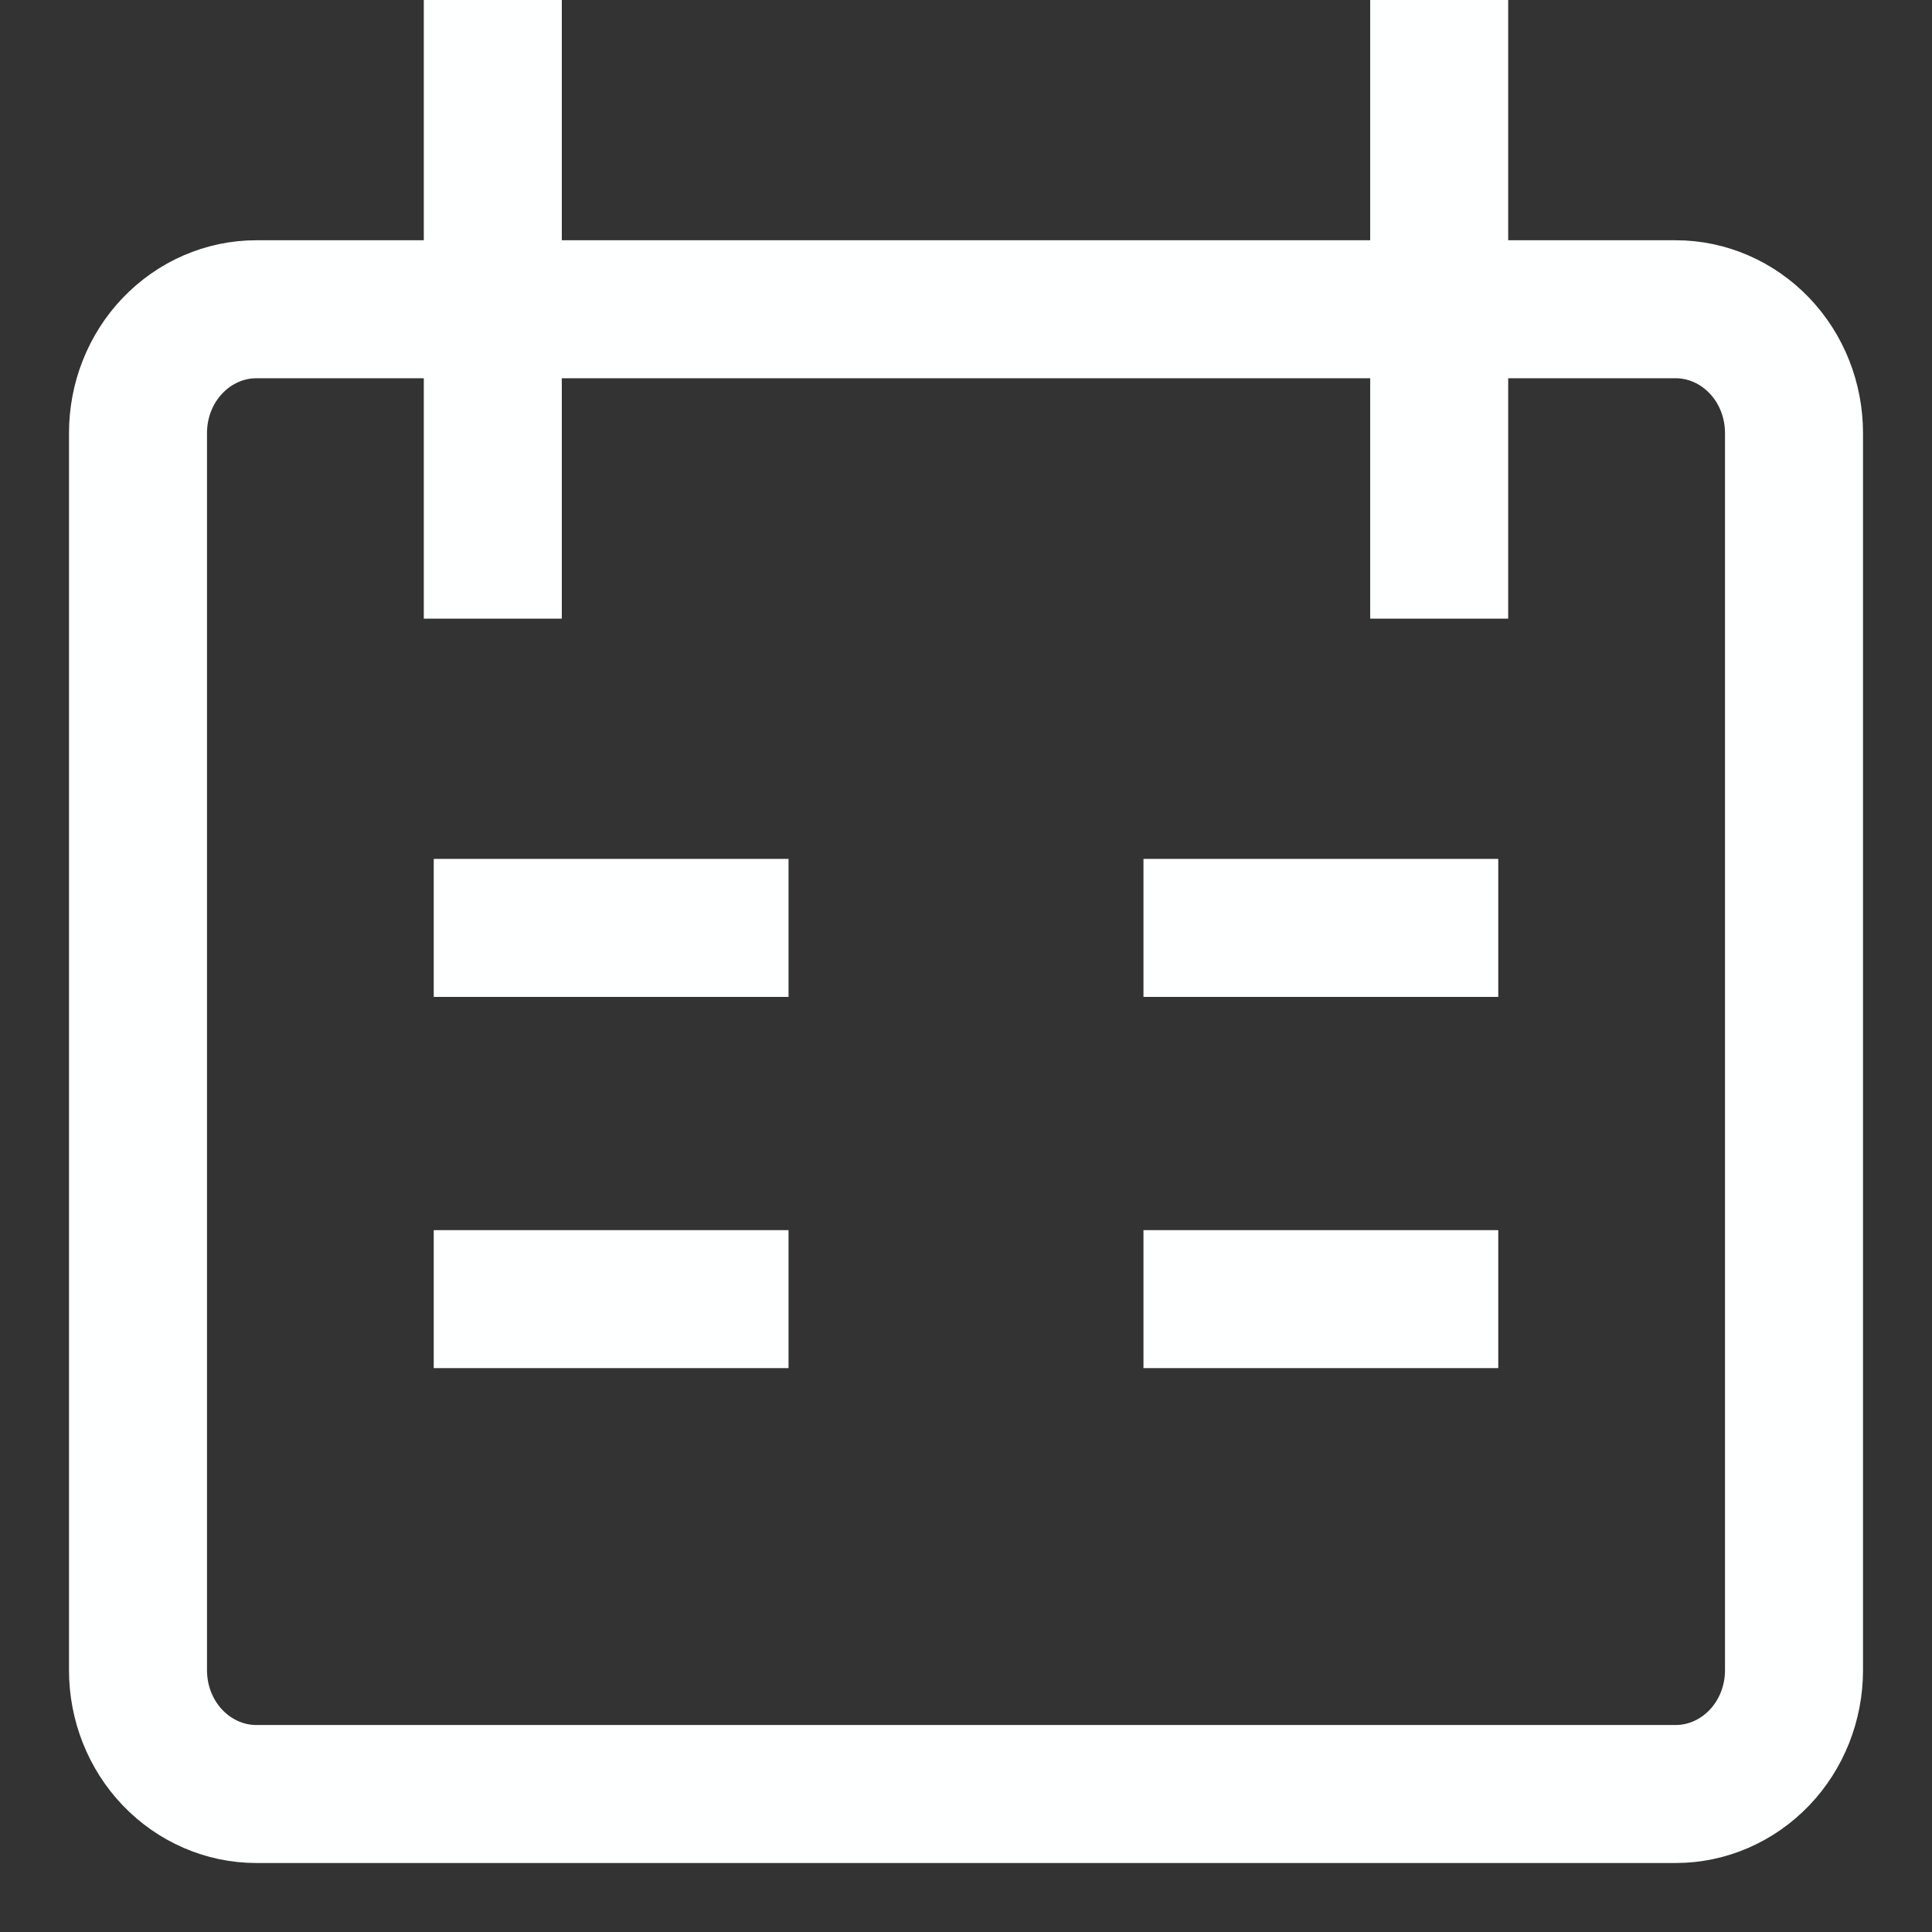 <svg width="14" height="14" viewBox="0 0 14 14" fill="none" xmlns="http://www.w3.org/2000/svg">
<rect x="0" y="0" width="14" height="14" fill="#333333" stroke="none"/>
<path d="M3.571 0V4.483M10.429 0V4.483M3.143 6.724H5.714M10.857 6.724H8.286M3.143 9.414H5.714M8.286 9.414H10.857M1.857 2.241H12.143C12.37 2.241 12.588 2.336 12.749 2.504C12.91 2.672 13 2.9 13 3.138V12.103C13 12.341 12.91 12.569 12.749 12.737C12.588 12.905 12.37 13 12.143 13H1.857C1.63 13 1.412 12.905 1.251 12.737C1.09 12.569 1 12.341 1 12.103V3.138C1 2.9 1.09 2.672 1.251 2.504C1.412 2.336 1.63 2.241 1.857 2.241V2.241Z" stroke="#FEFFFF"/>
</svg>
